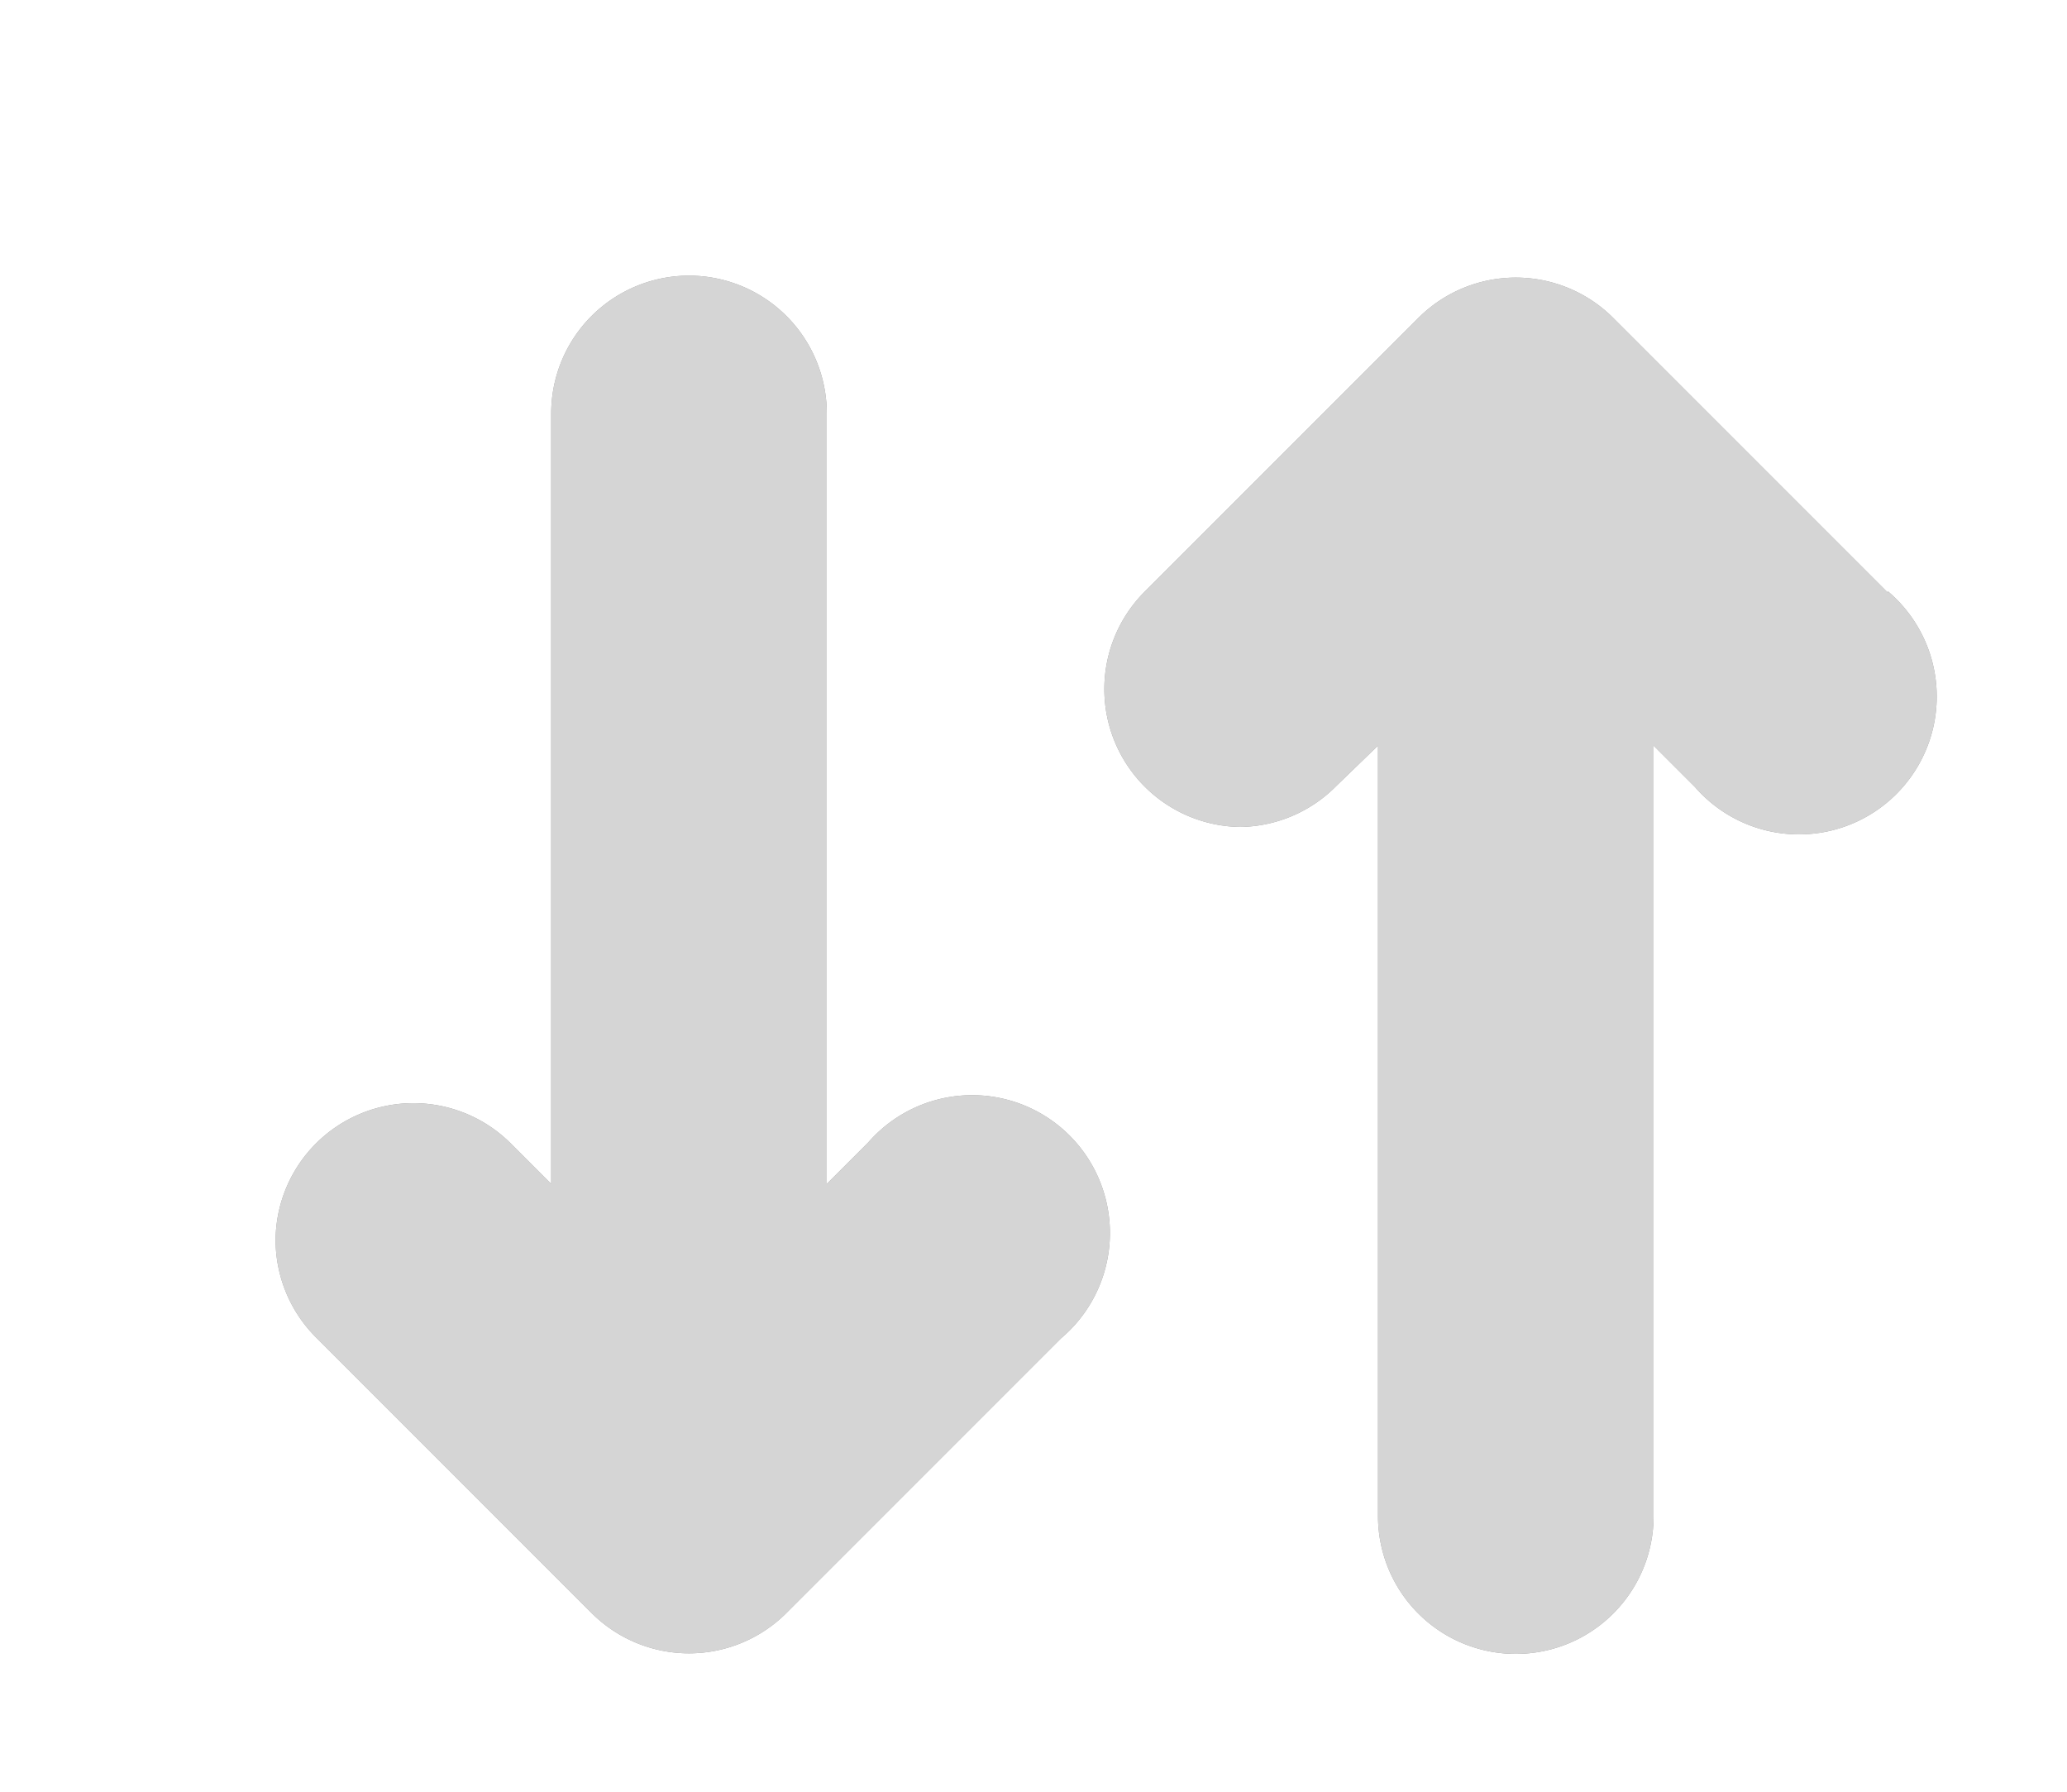 <svg xmlns="http://www.w3.org/2000/svg" xmlns:xlink="http://www.w3.org/1999/xlink" width="15" height="13" viewBox="0 0 15 13"><defs><path id="etzwa" d="M379.7 287.3l-2-2a1 1 0 0 0-1.4 0l-2 2a1 1 0 0 0 .7 1.7 1 1 0 0 0 .7-.3l.3-.29V294a1 1 0 0 0 2 0v-5.59l.3.3a1 1 0 1 0 1.4-1.42zM372 286a1 1 0 0 0-2 0v5.59l-.3-.3a1 1 0 0 0-1.7.7 1 1 0 0 0 .3.72l2 2a1 1 0 0 0 1.4 0l2-2a1 1 0 1 0-1.4-1.42l-.3.3z"/></defs><g><g transform="translate(-366 -283)"><use fill="#979797" xlink:href="#etzwa"/><use fill="#d5d5d5" xlink:href="#etzwa"/></g></g></svg>